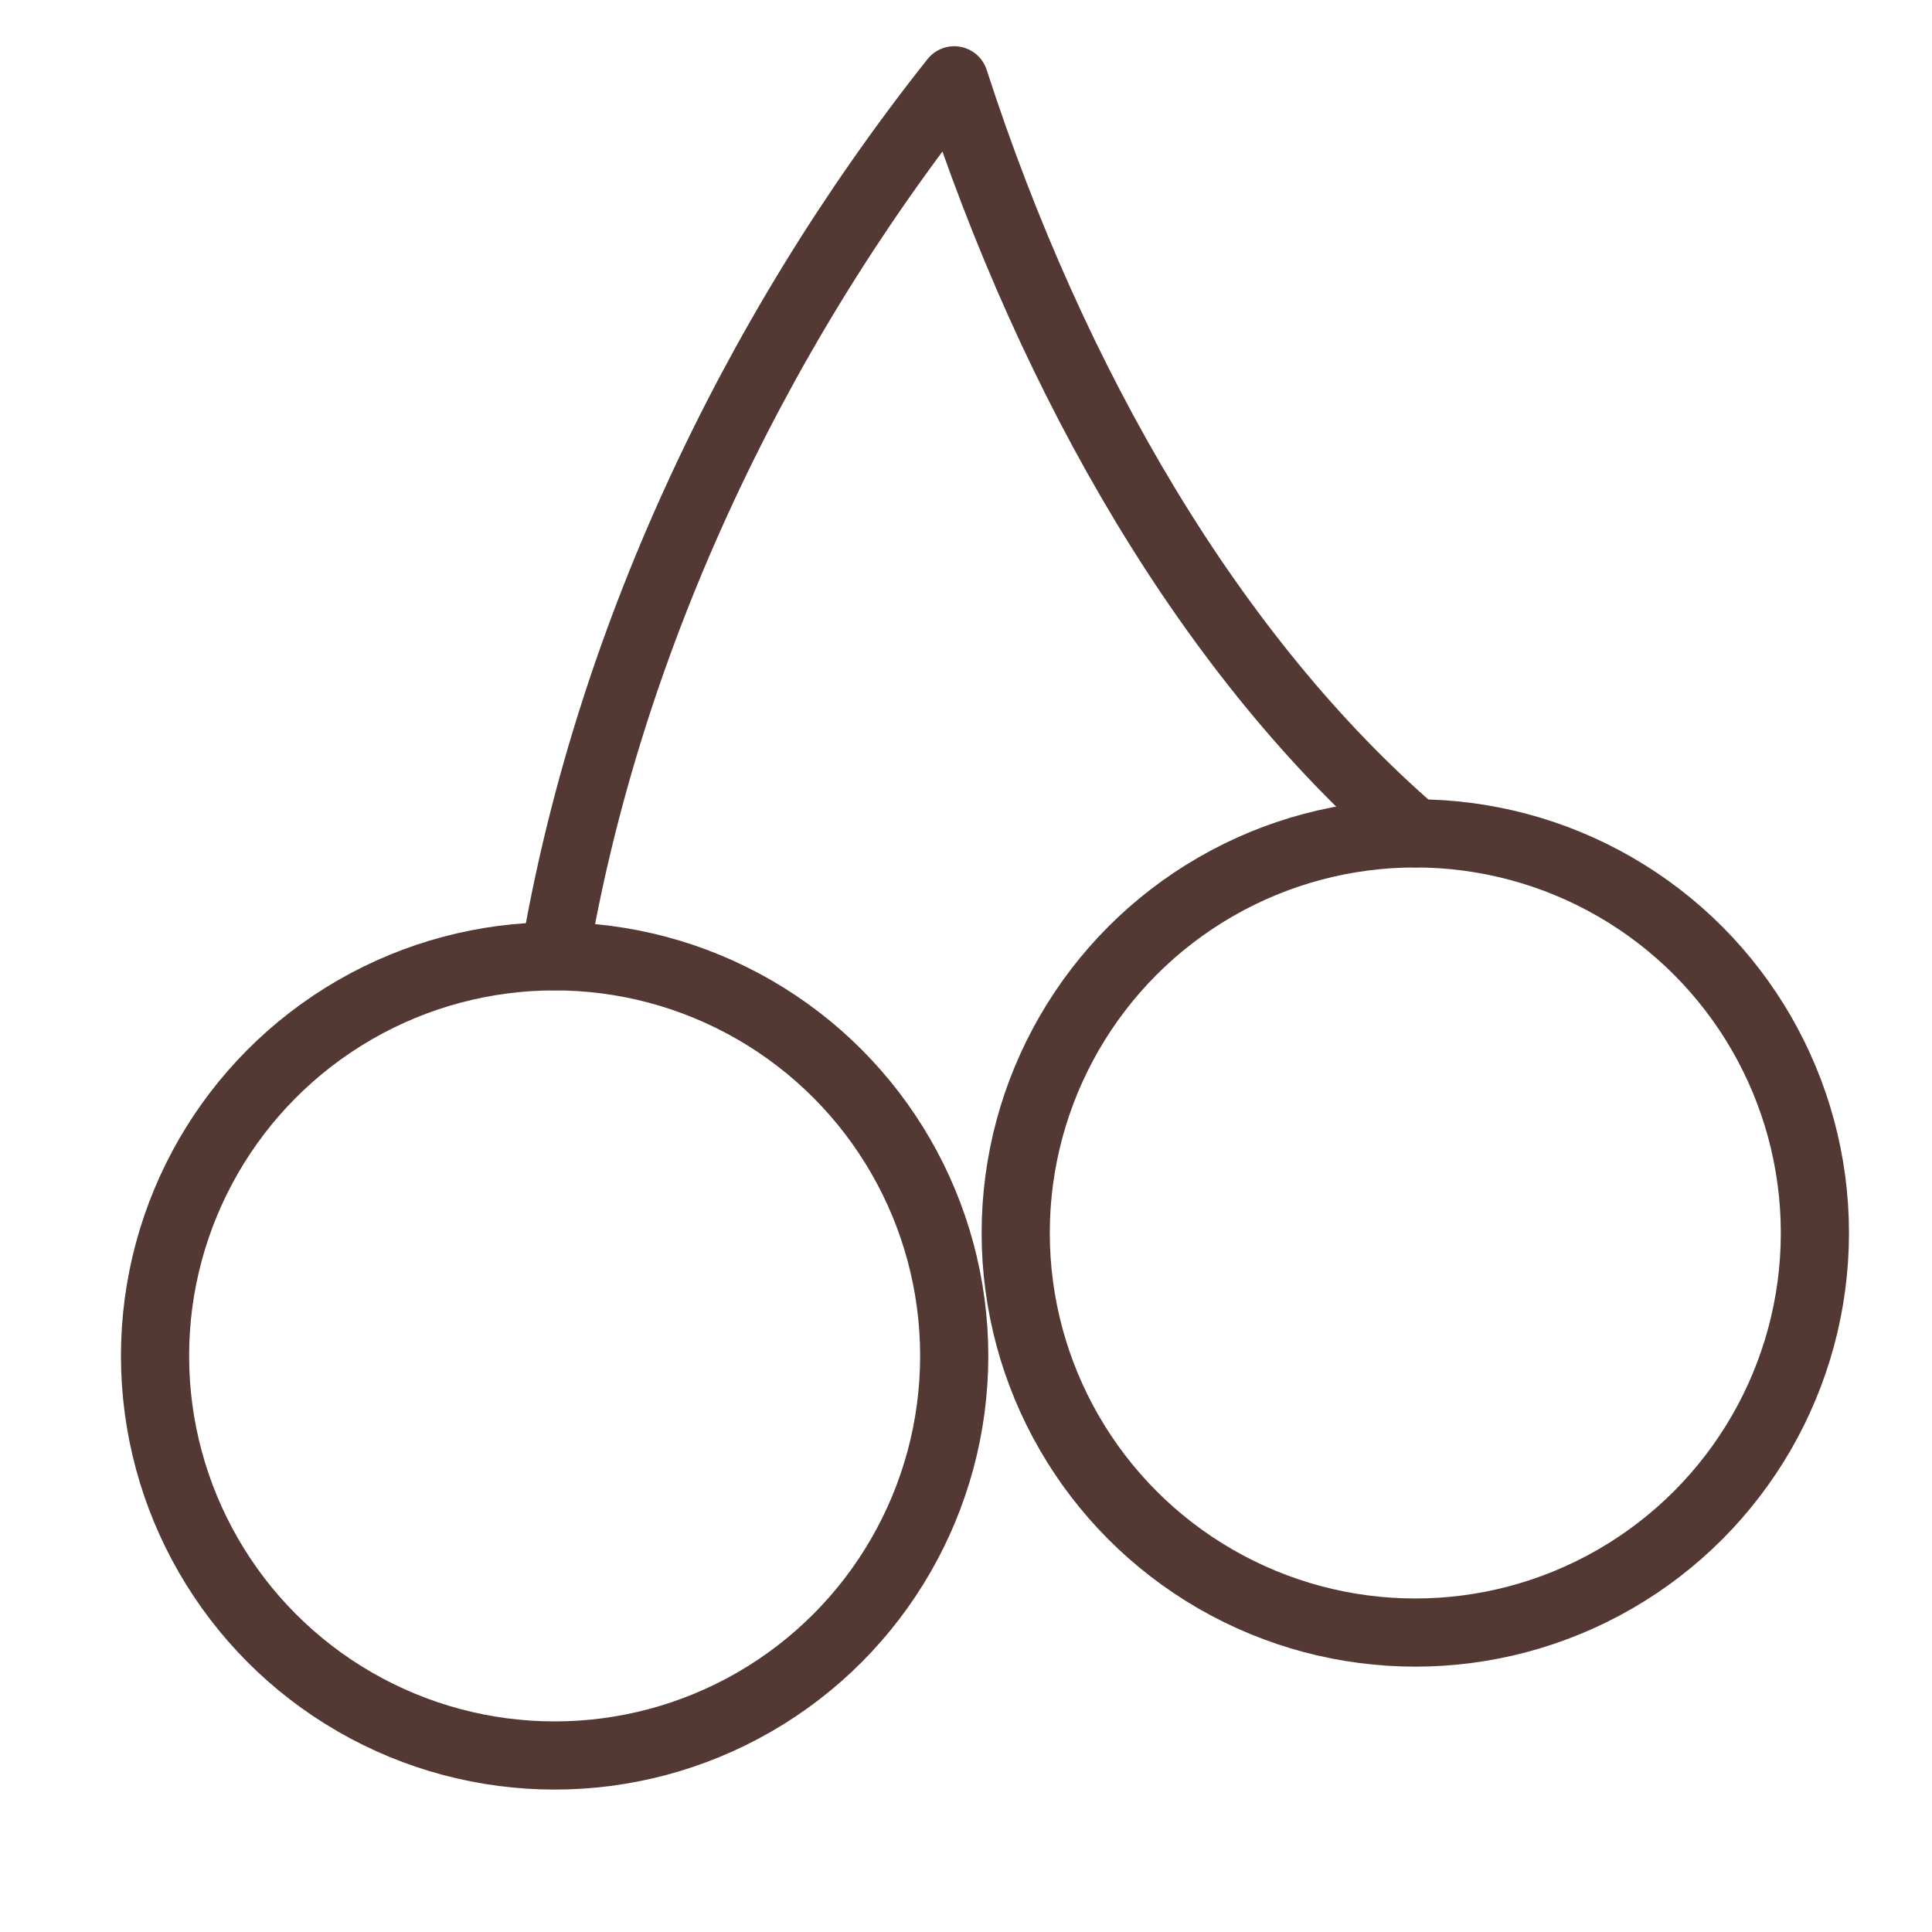 <?xml version="1.0" encoding="utf-8"?>
<!DOCTYPE svg PUBLIC "-//W3C//DTD SVG 1.1//EN" "http://www.w3.org/Graphics/SVG/1.1/DTD/svg11.dtd">
<svg version="1.1" id="Layer_1" xmlns="http://www.w3.org/2000/svg" xmlns:xlink="http://www.w3.org/1999/xlink" x="0px" y="0px"
	 width="64px" height="64px" viewBox="0 0 56.689 56.689" enable-background="new 0 0 56.689 56.689" xml:space="preserve">
<g>
	
		<circle fill="none" stroke="#533834" stroke-width="2" stroke-linecap="round" stroke-linejoin="round" stroke-miterlimit="10" cx="16.274" cy="39.785" r="11.725"/>
	
		<circle fill="none" stroke="#533834" stroke-width="2" stroke-linecap="round" stroke-linejoin="round" stroke-miterlimit="10" cx="41.528" cy="36.178" r="11.725"/>
	<path fill="none" stroke="#533834" stroke-width="2" stroke-linecap="round" stroke-linejoin="round" stroke-miterlimit="10" d="
		M41.528,24.452c-5.959-5.134-10.633-13.156-13.529-22.096C21.96,9.963,17.798,19.047,16.274,28.059"/>
</g>
</svg>
